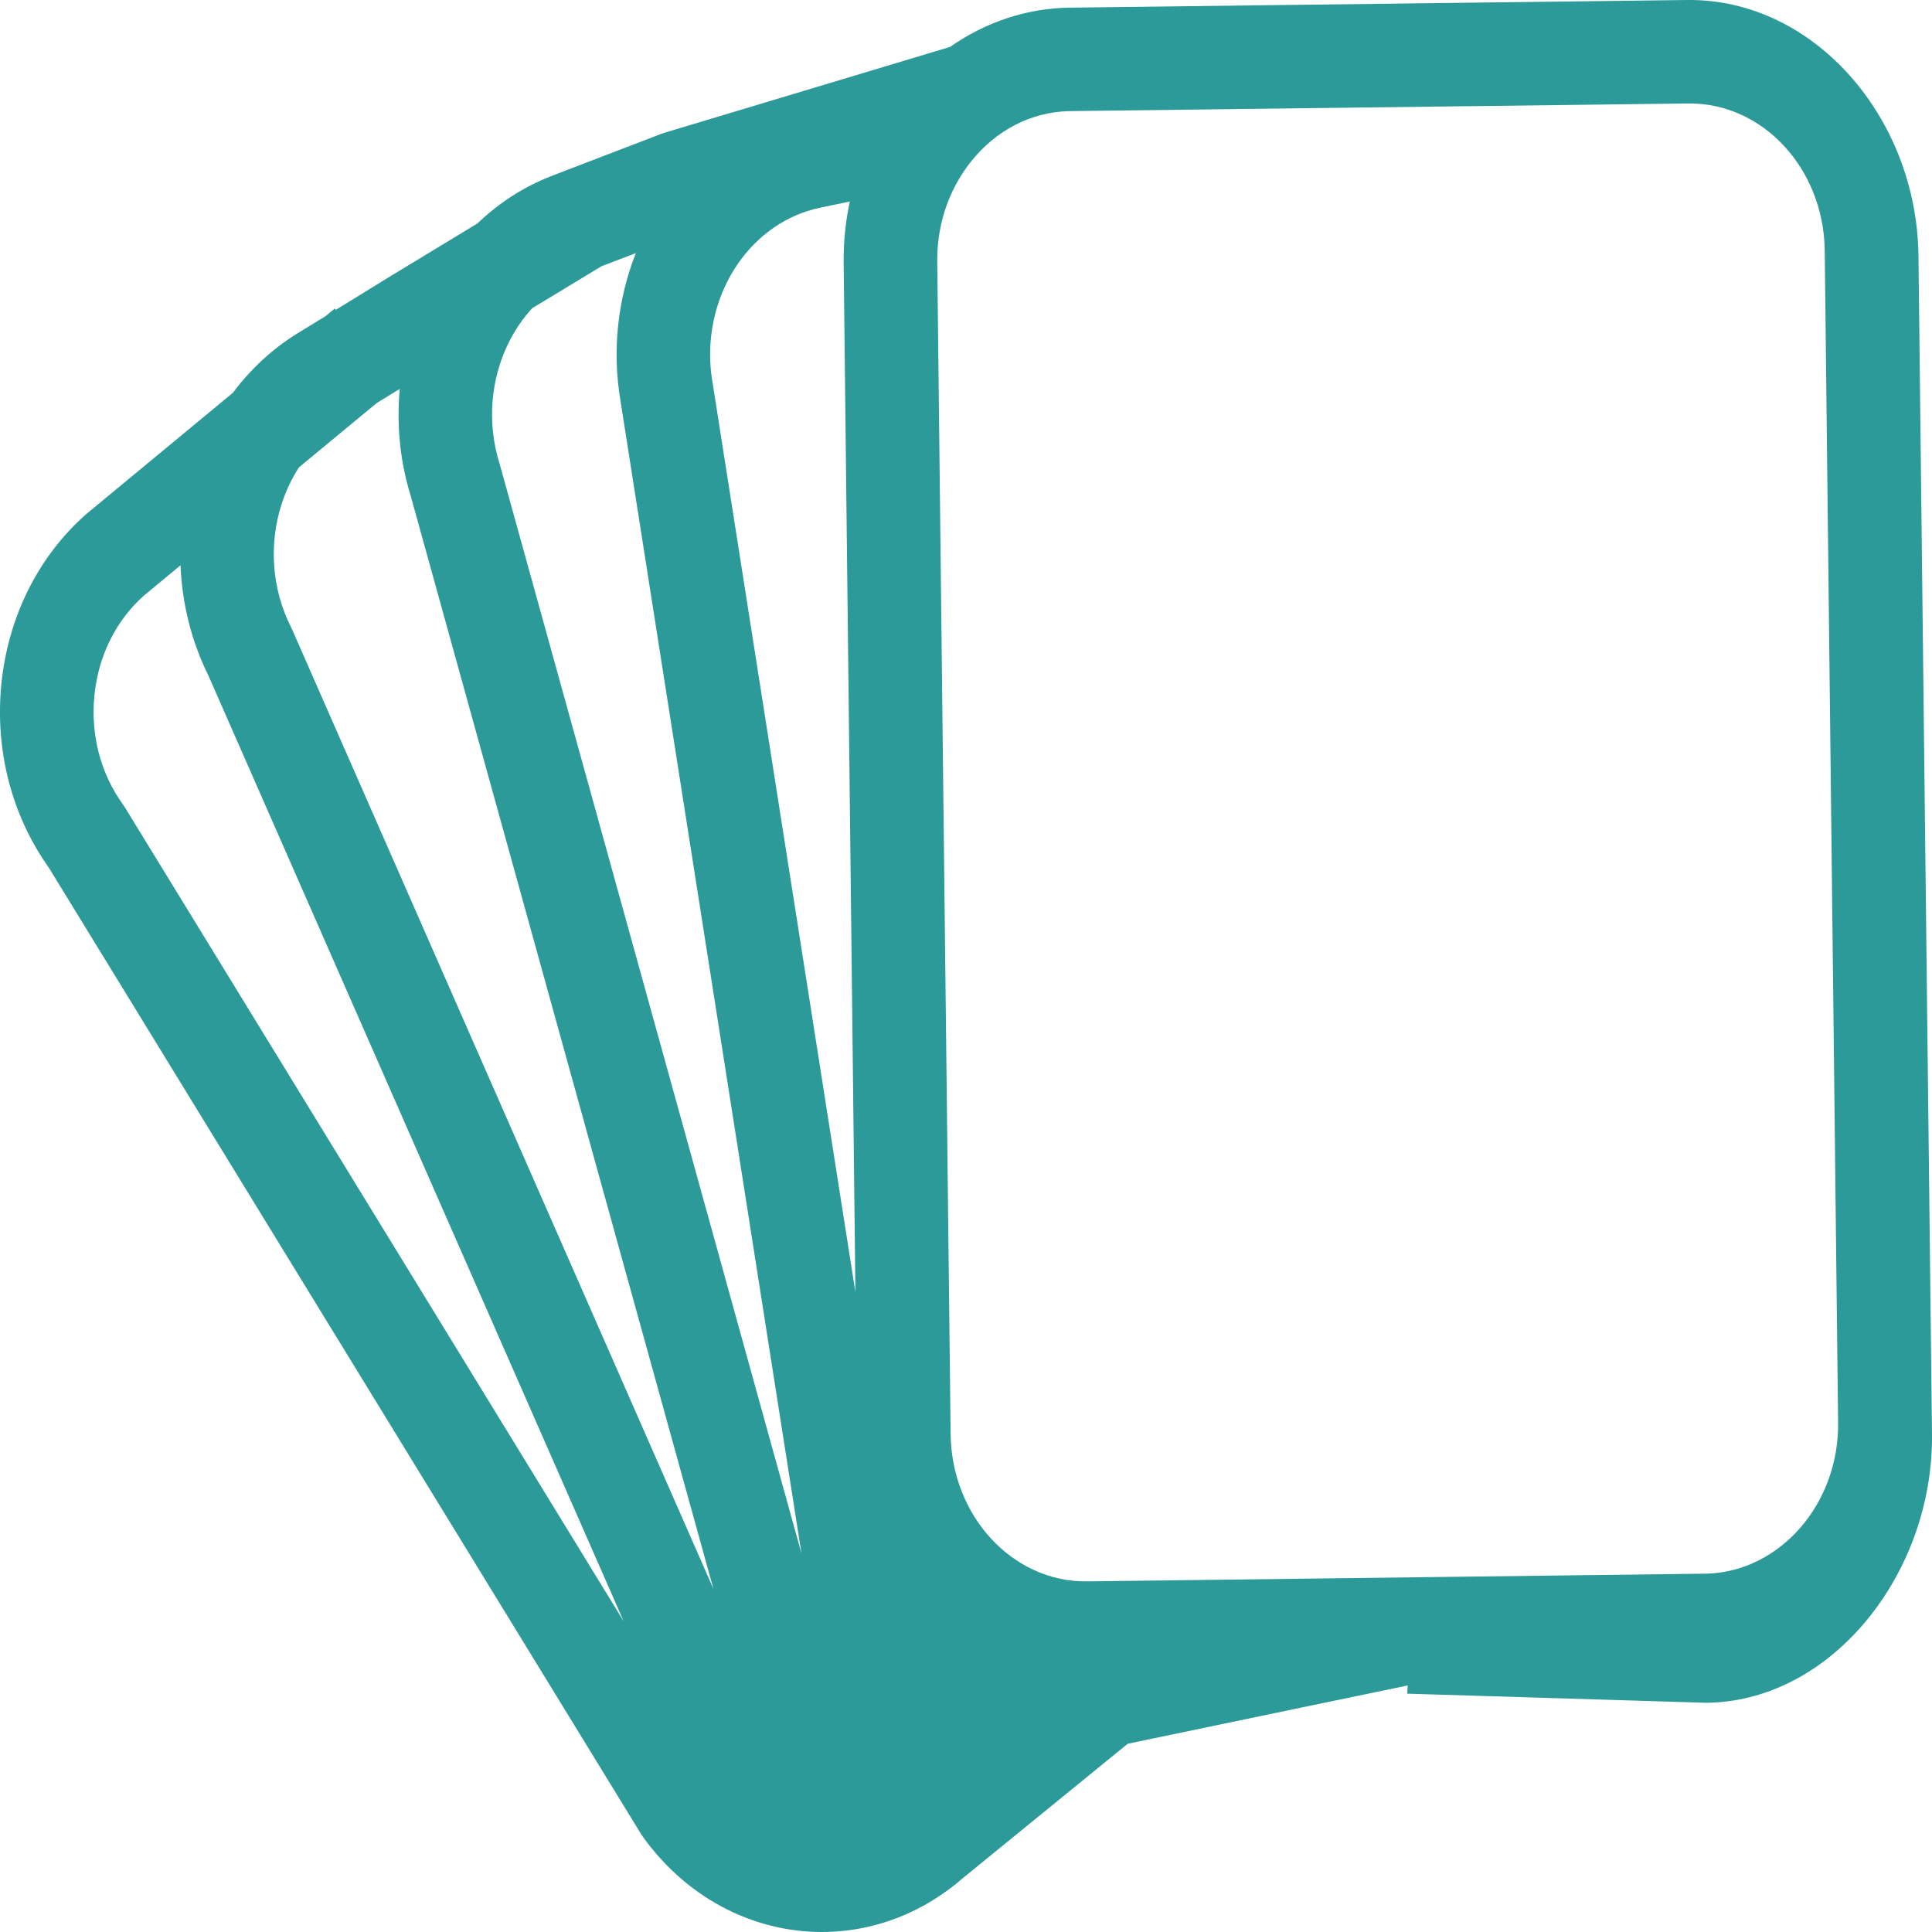 <svg width="25" height="25" viewBox="0 0 25 25" fill="none" xmlns="http://www.w3.org/2000/svg">
<path d="M21.832 0L13.841 0.099C13.287 0.106 12.752 0.286 12.294 0.607L8.598 1.718C8.584 1.722 8.571 1.727 8.557 1.732L7.295 2.216L7.295 2.215L7.288 2.219L7.143 2.275C6.785 2.412 6.458 2.623 6.177 2.892L5.09 3.551L4.344 4.01L4.332 3.992L4.214 4.09L3.849 4.314C3.527 4.512 3.245 4.774 3.013 5.083L1.126 6.644C1.121 6.648 1.116 6.652 1.111 6.657C0.494 7.202 0.106 7.981 0.018 8.848C-0.068 9.706 0.15 10.55 0.632 11.228L8.295 23.732C8.304 23.746 8.314 23.76 8.323 23.774C8.924 24.605 9.82 25.025 10.714 24.999C11.332 24.981 11.95 24.75 12.47 24.294L14.593 22.564L16.992 22.064L18.216 21.81L18.209 21.916L22.08 22.034C22.095 22.033 22.11 22.033 22.126 22.033C23.731 21.986 25.018 20.337 25 18.562L24.825 3.315C24.806 1.513 23.463 -0.02 21.832 0ZM6.583 4.432C6.665 4.267 6.768 4.118 6.887 3.988L7.782 3.446L8.228 3.275C7.992 3.871 7.919 4.538 8.029 5.186L10.371 20.101L6.47 6.019C6.468 6.011 6.466 6.004 6.463 5.995C6.302 5.481 6.345 4.911 6.583 4.432ZM10.917 3.405L11.069 16.72L9.221 4.953C9.22 4.949 9.219 4.946 9.219 4.943C9.128 4.413 9.245 3.86 9.538 3.428C9.8 3.041 10.181 2.778 10.611 2.688L10.996 2.608C10.941 2.866 10.914 3.133 10.917 3.405ZM5.173 5.032C5.13 5.497 5.176 5.972 5.316 6.422L9.232 20.561L3.779 8.143C3.774 8.131 3.768 8.12 3.763 8.109C3.519 7.625 3.475 7.046 3.644 6.523C3.699 6.352 3.775 6.192 3.869 6.047L4.874 5.216L5.173 5.032ZM1.594 10.414C1.302 10.012 1.17 9.508 1.222 8.996C1.273 8.487 1.5 8.03 1.86 7.709L2.336 7.315C2.356 7.81 2.477 8.299 2.697 8.742L8.07 20.979L1.622 10.457C1.613 10.442 1.604 10.428 1.594 10.414ZM23.785 18.412C23.796 19.46 23.034 20.335 22.086 20.363L14.067 20.463C13.104 20.475 12.312 19.619 12.301 18.554L12.128 3.39C12.123 2.963 12.243 2.557 12.473 2.216C12.504 2.169 12.536 2.126 12.567 2.088C12.891 1.683 13.339 1.453 13.827 1.438L21.846 1.339C22.809 1.327 23.602 2.183 23.612 3.248L23.785 18.412Z" fill="#2D9A9A"/>
</svg>
